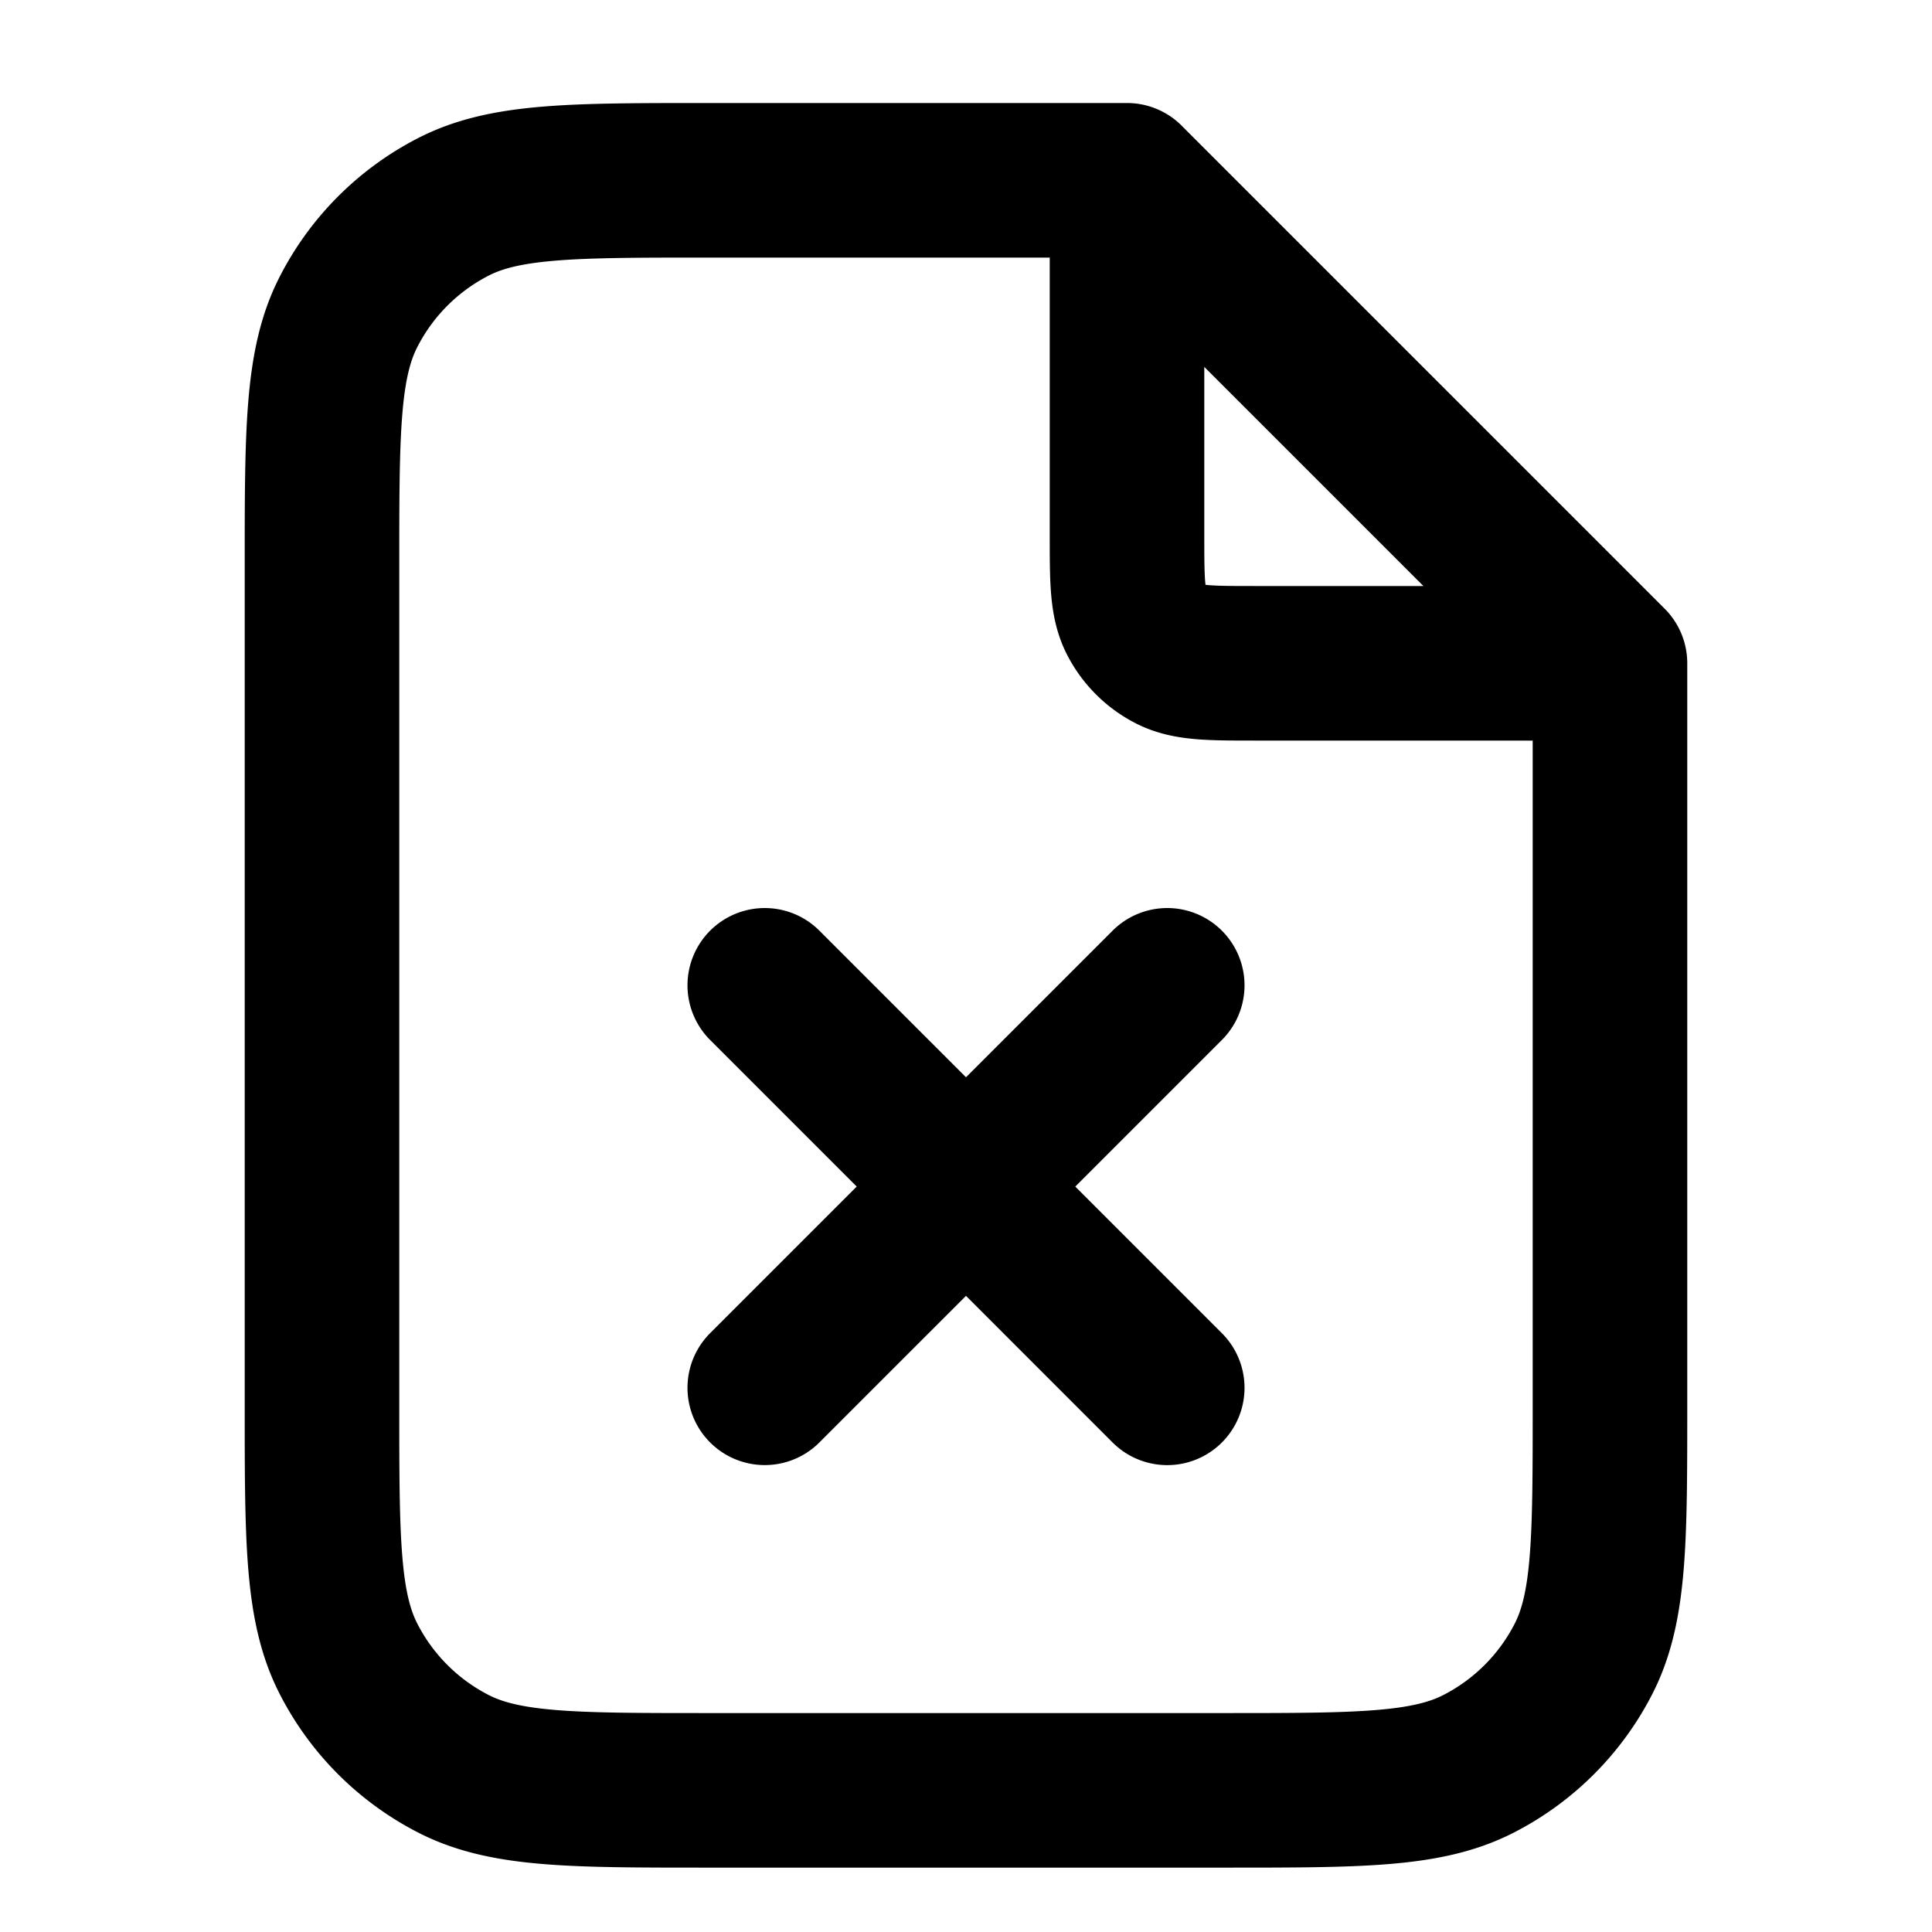 <svg xmlns="http://www.w3.org/2000/svg" viewBox="0 0 50 50" fill="none">
  <path d="M29.167 5.228v8.605c0 1.167 0 1.75.227 2.196.2.392.518.71.91.91.446.227 1.03.227 2.196.227h8.605M19.792 25.5l10.416 10.417m0-10.417L19.792 35.916m9.375-31.25H18.333c-3.5 0-5.25 0-6.587.681A6.25 6.25 0 0 0 9.015 8.08c-.682 1.337-.682 3.087-.682 6.587v21.667c0 3.5 0 5.25.682 6.587a6.25 6.25 0 0 0 2.73 2.731c1.338.682 3.088.682 6.588.682h13.334c3.5 0 5.25 0 6.587-.681a6.25 6.25 0 0 0 2.732-2.732c.68-1.337.68-3.087.68-6.587V17.166l-12.5-12.5Z" stroke="currentColor" stroke-width="4" stroke-linecap="round" stroke-linejoin="round"/>
</svg>
